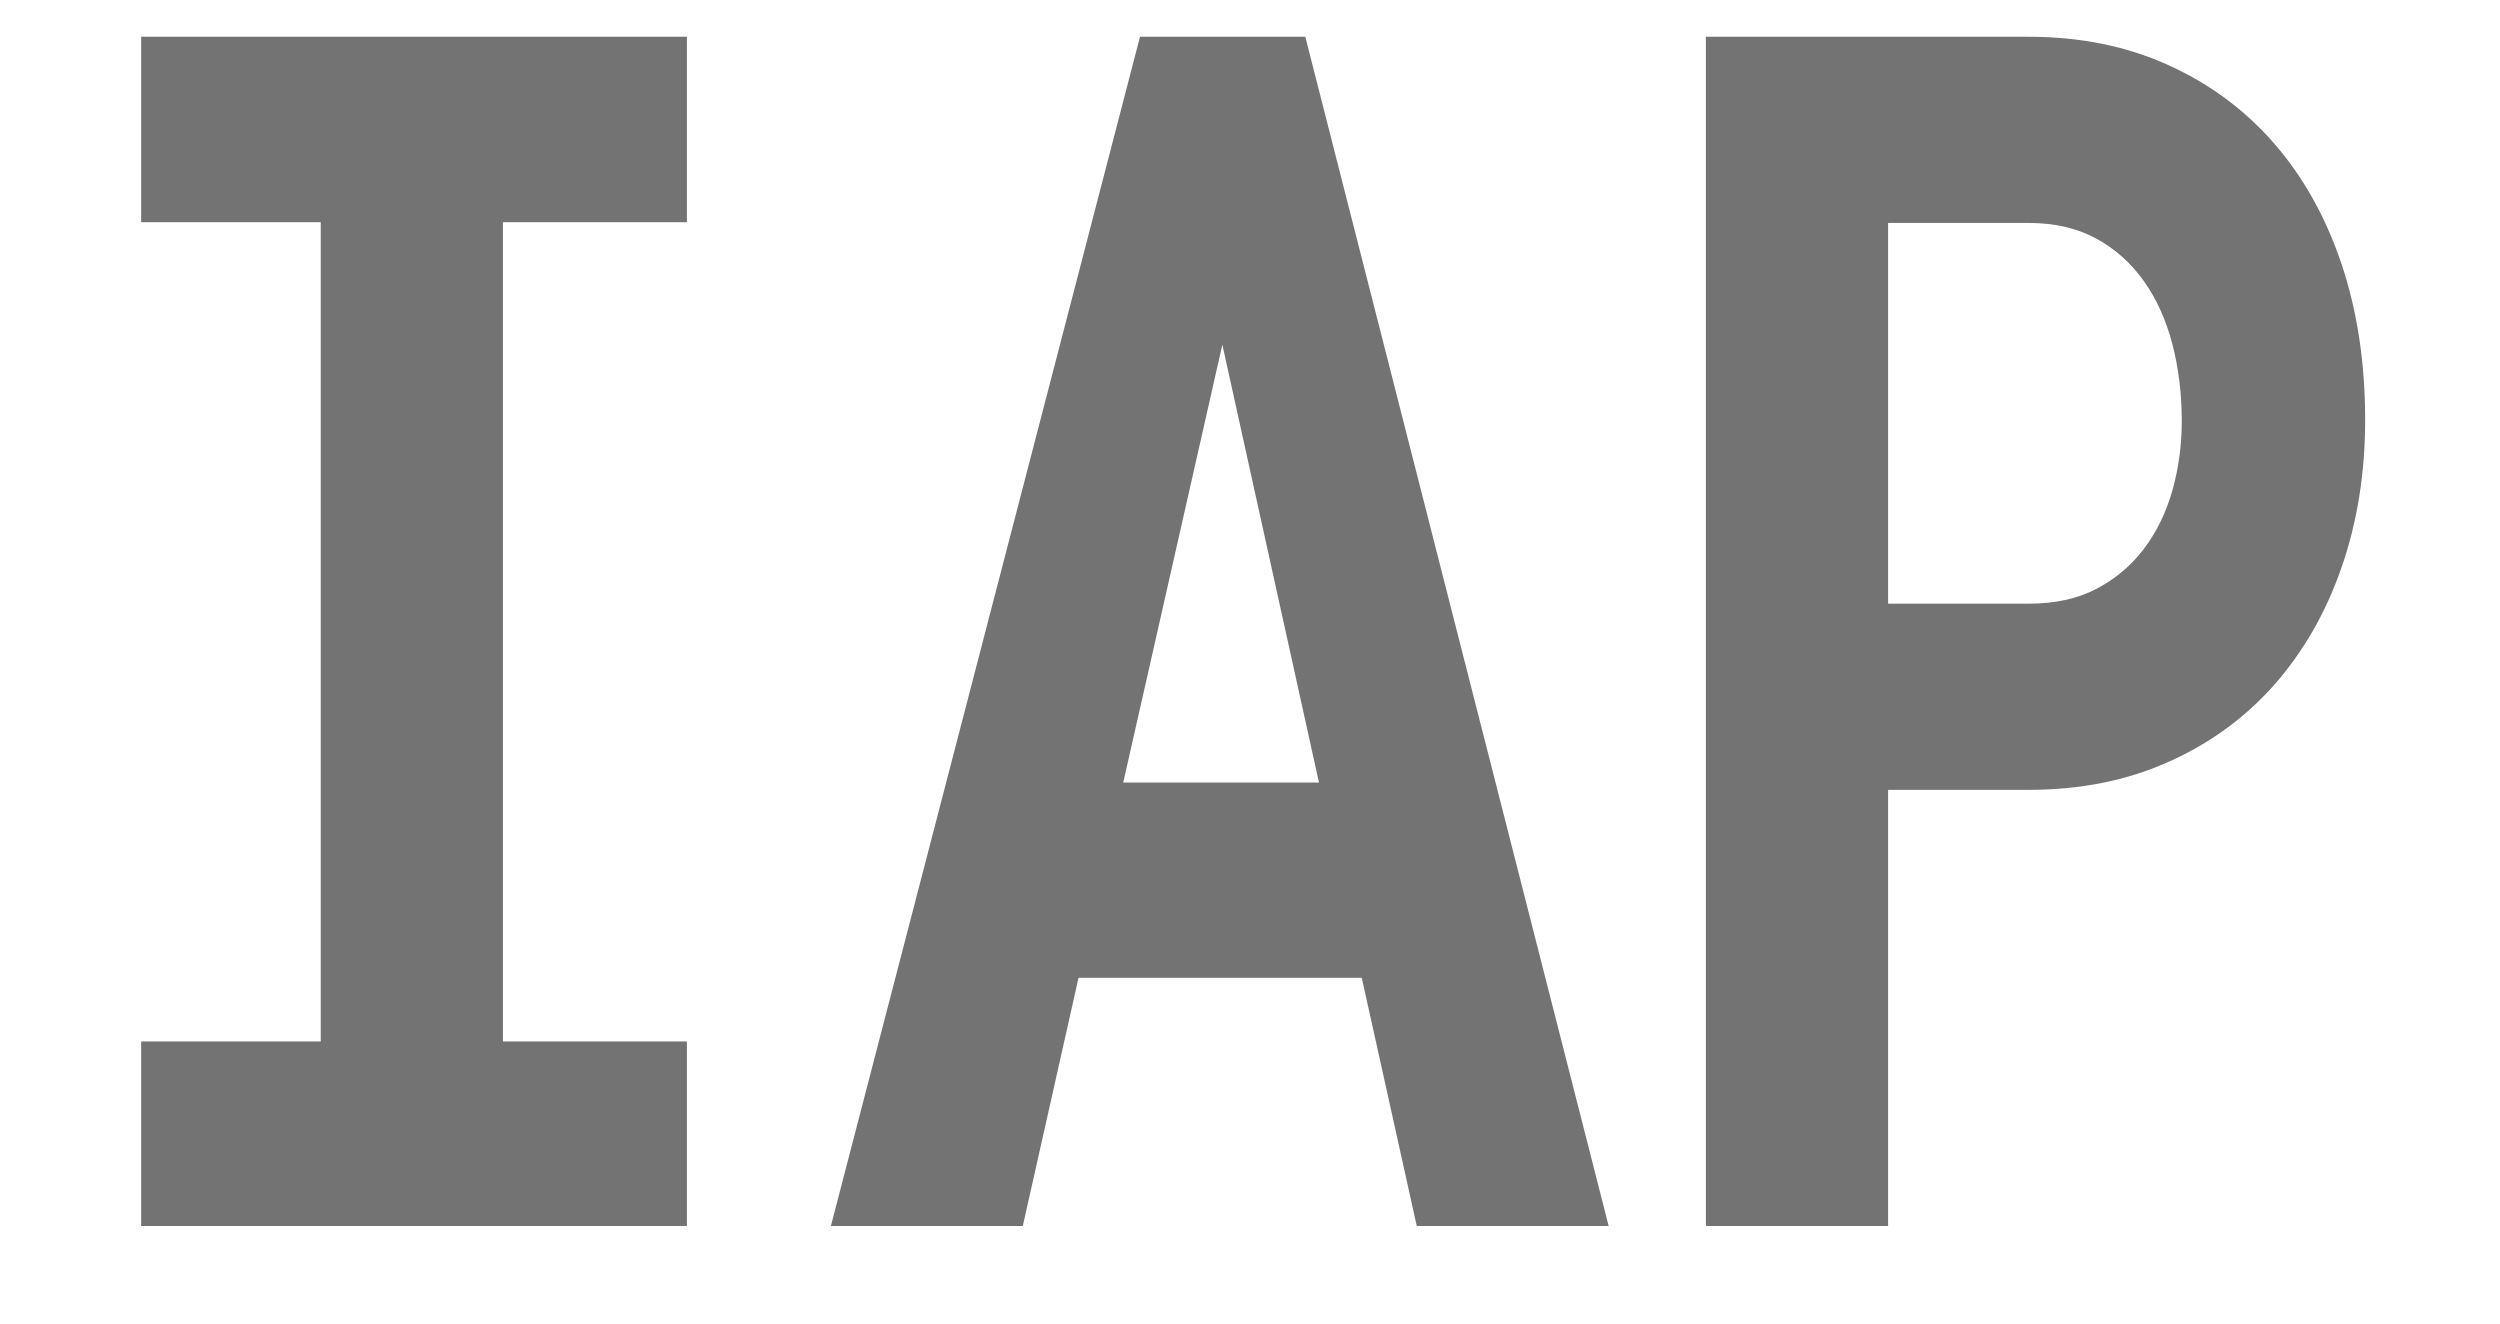 <svg width="17" height="9" viewBox="0 0 17 9" fill="none" xmlns="http://www.w3.org/2000/svg">
<path fill-rule="evenodd" clip-rule="evenodd" d="M0.96 0.25H4.671V1.511H3.42V7.082H4.671V8.337H0.96V7.082H2.181V1.511H0.96V0.25ZM9.26 6.649H7.334L6.955 8.337H5.65L7.752 0.25H8.876L10.939 8.337H9.634L9.26 6.649ZM7.638 5.321H8.969L8.312 2.344L7.638 5.321ZM12.839 5.371V8.337H11.6V0.25H13.796C14.145 0.25 14.461 0.314 14.743 0.442C15.025 0.569 15.265 0.747 15.464 0.975C15.662 1.203 15.815 1.476 15.922 1.794C16.029 2.113 16.083 2.466 16.083 2.855C16.083 3.218 16.029 3.553 15.922 3.86C15.815 4.168 15.662 4.433 15.464 4.658C15.265 4.882 15.025 5.057 14.743 5.182C14.461 5.308 14.145 5.371 13.796 5.371H12.839ZM12.839 4.105H13.796C13.972 4.105 14.125 4.072 14.254 4.005C14.383 3.938 14.491 3.847 14.578 3.733C14.665 3.618 14.729 3.486 14.772 3.336C14.814 3.186 14.836 3.029 14.836 2.866C14.836 2.677 14.814 2.501 14.772 2.339C14.729 2.176 14.665 2.033 14.578 1.911C14.491 1.789 14.383 1.692 14.254 1.622C14.125 1.552 13.972 1.516 13.796 1.516H12.839V4.105Z" fill="#737373"/>
</svg>
